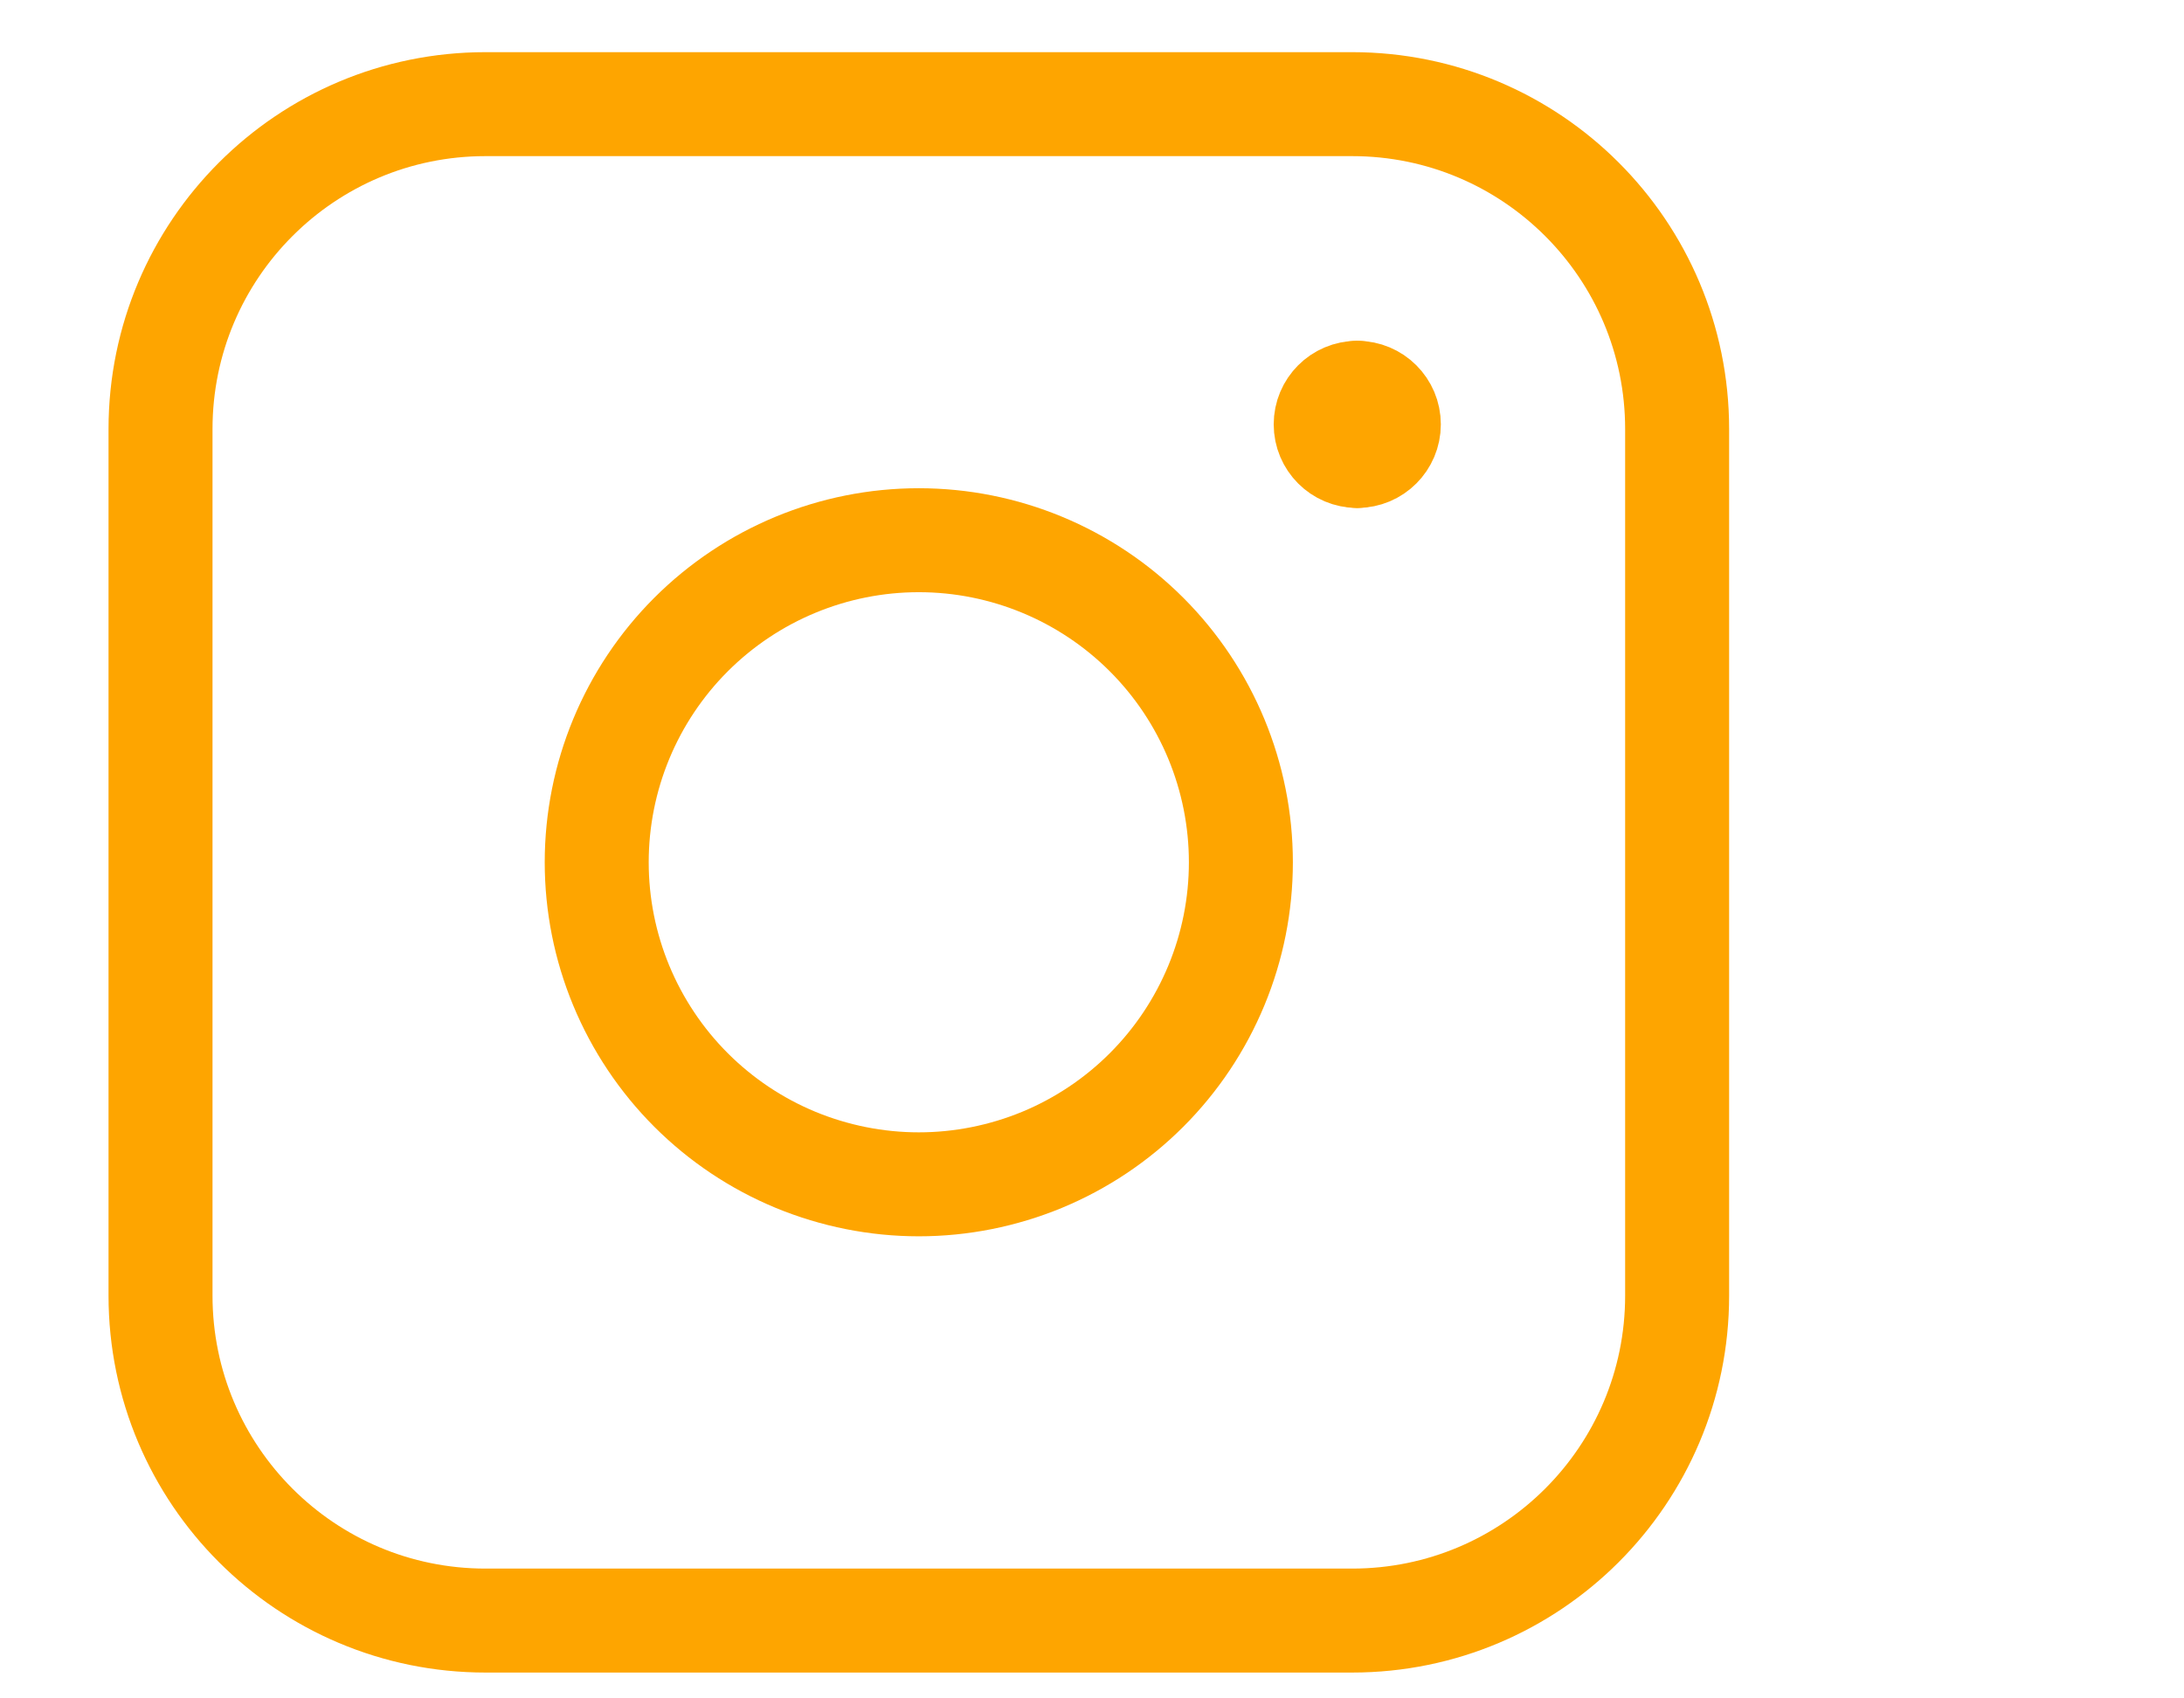  <svg
              xmlns="http://www.w3.org/2000/svg"
              width="36"
              height="28"
              viewBox="0 0 36 28"
              fill="none"
            >
              <path
                d="M22.372 7.517C22.084 7.517 21.852 7.284 21.852 6.996C21.852 6.709 22.084 6.476 22.372 6.476"
                stroke="#FEA500"
                stroke-width="1.714"
                stroke-linecap="round"
                stroke-linejoin="round"
              />
              <path
                d="M22.372 7.517C22.66 7.517 22.893 7.284 22.893 6.996C22.893 6.709 22.66 6.476 22.372 6.476"
                stroke="#FEA500"
                stroke-width="1.714"
                stroke-linecap="round"
                stroke-linejoin="round"
              />
              <path
                d="M2.646 7.074C2.646 4.115 5.044 1.717 8.003 1.717H22.288C25.247 1.717 27.645 4.115 27.645 7.074V21.36C27.645 24.318 25.247 26.717 22.288 26.717H8.003C5.044 26.717 2.646 24.318 2.646 21.36V7.074Z"
                stroke="#FEA500"
                stroke-width="1.714"
                stroke-linecap="round"
                stroke-linejoin="round"
              />
              <path
                d="M9.836 14.216C9.836 14.913 9.973 15.603 10.24 16.247C10.507 16.891 10.898 17.477 11.391 17.97C11.884 18.463 12.469 18.854 13.113 19.121C13.758 19.387 14.448 19.525 15.145 19.525C15.842 19.525 16.533 19.387 17.177 19.121C17.821 18.854 18.406 18.463 18.899 17.97C19.392 17.477 19.783 16.891 20.05 16.247C20.317 15.603 20.454 14.913 20.454 14.216C20.454 12.807 19.895 11.457 18.899 10.461C17.904 9.466 16.553 8.906 15.145 8.906C13.737 8.906 12.387 9.466 11.391 10.461C10.395 11.457 9.836 12.807 9.836 14.216Z"
                stroke="#FEA500"
                stroke-width="1.714"
                stroke-linecap="round"
                stroke-linejoin="round"
              />
            </svg>